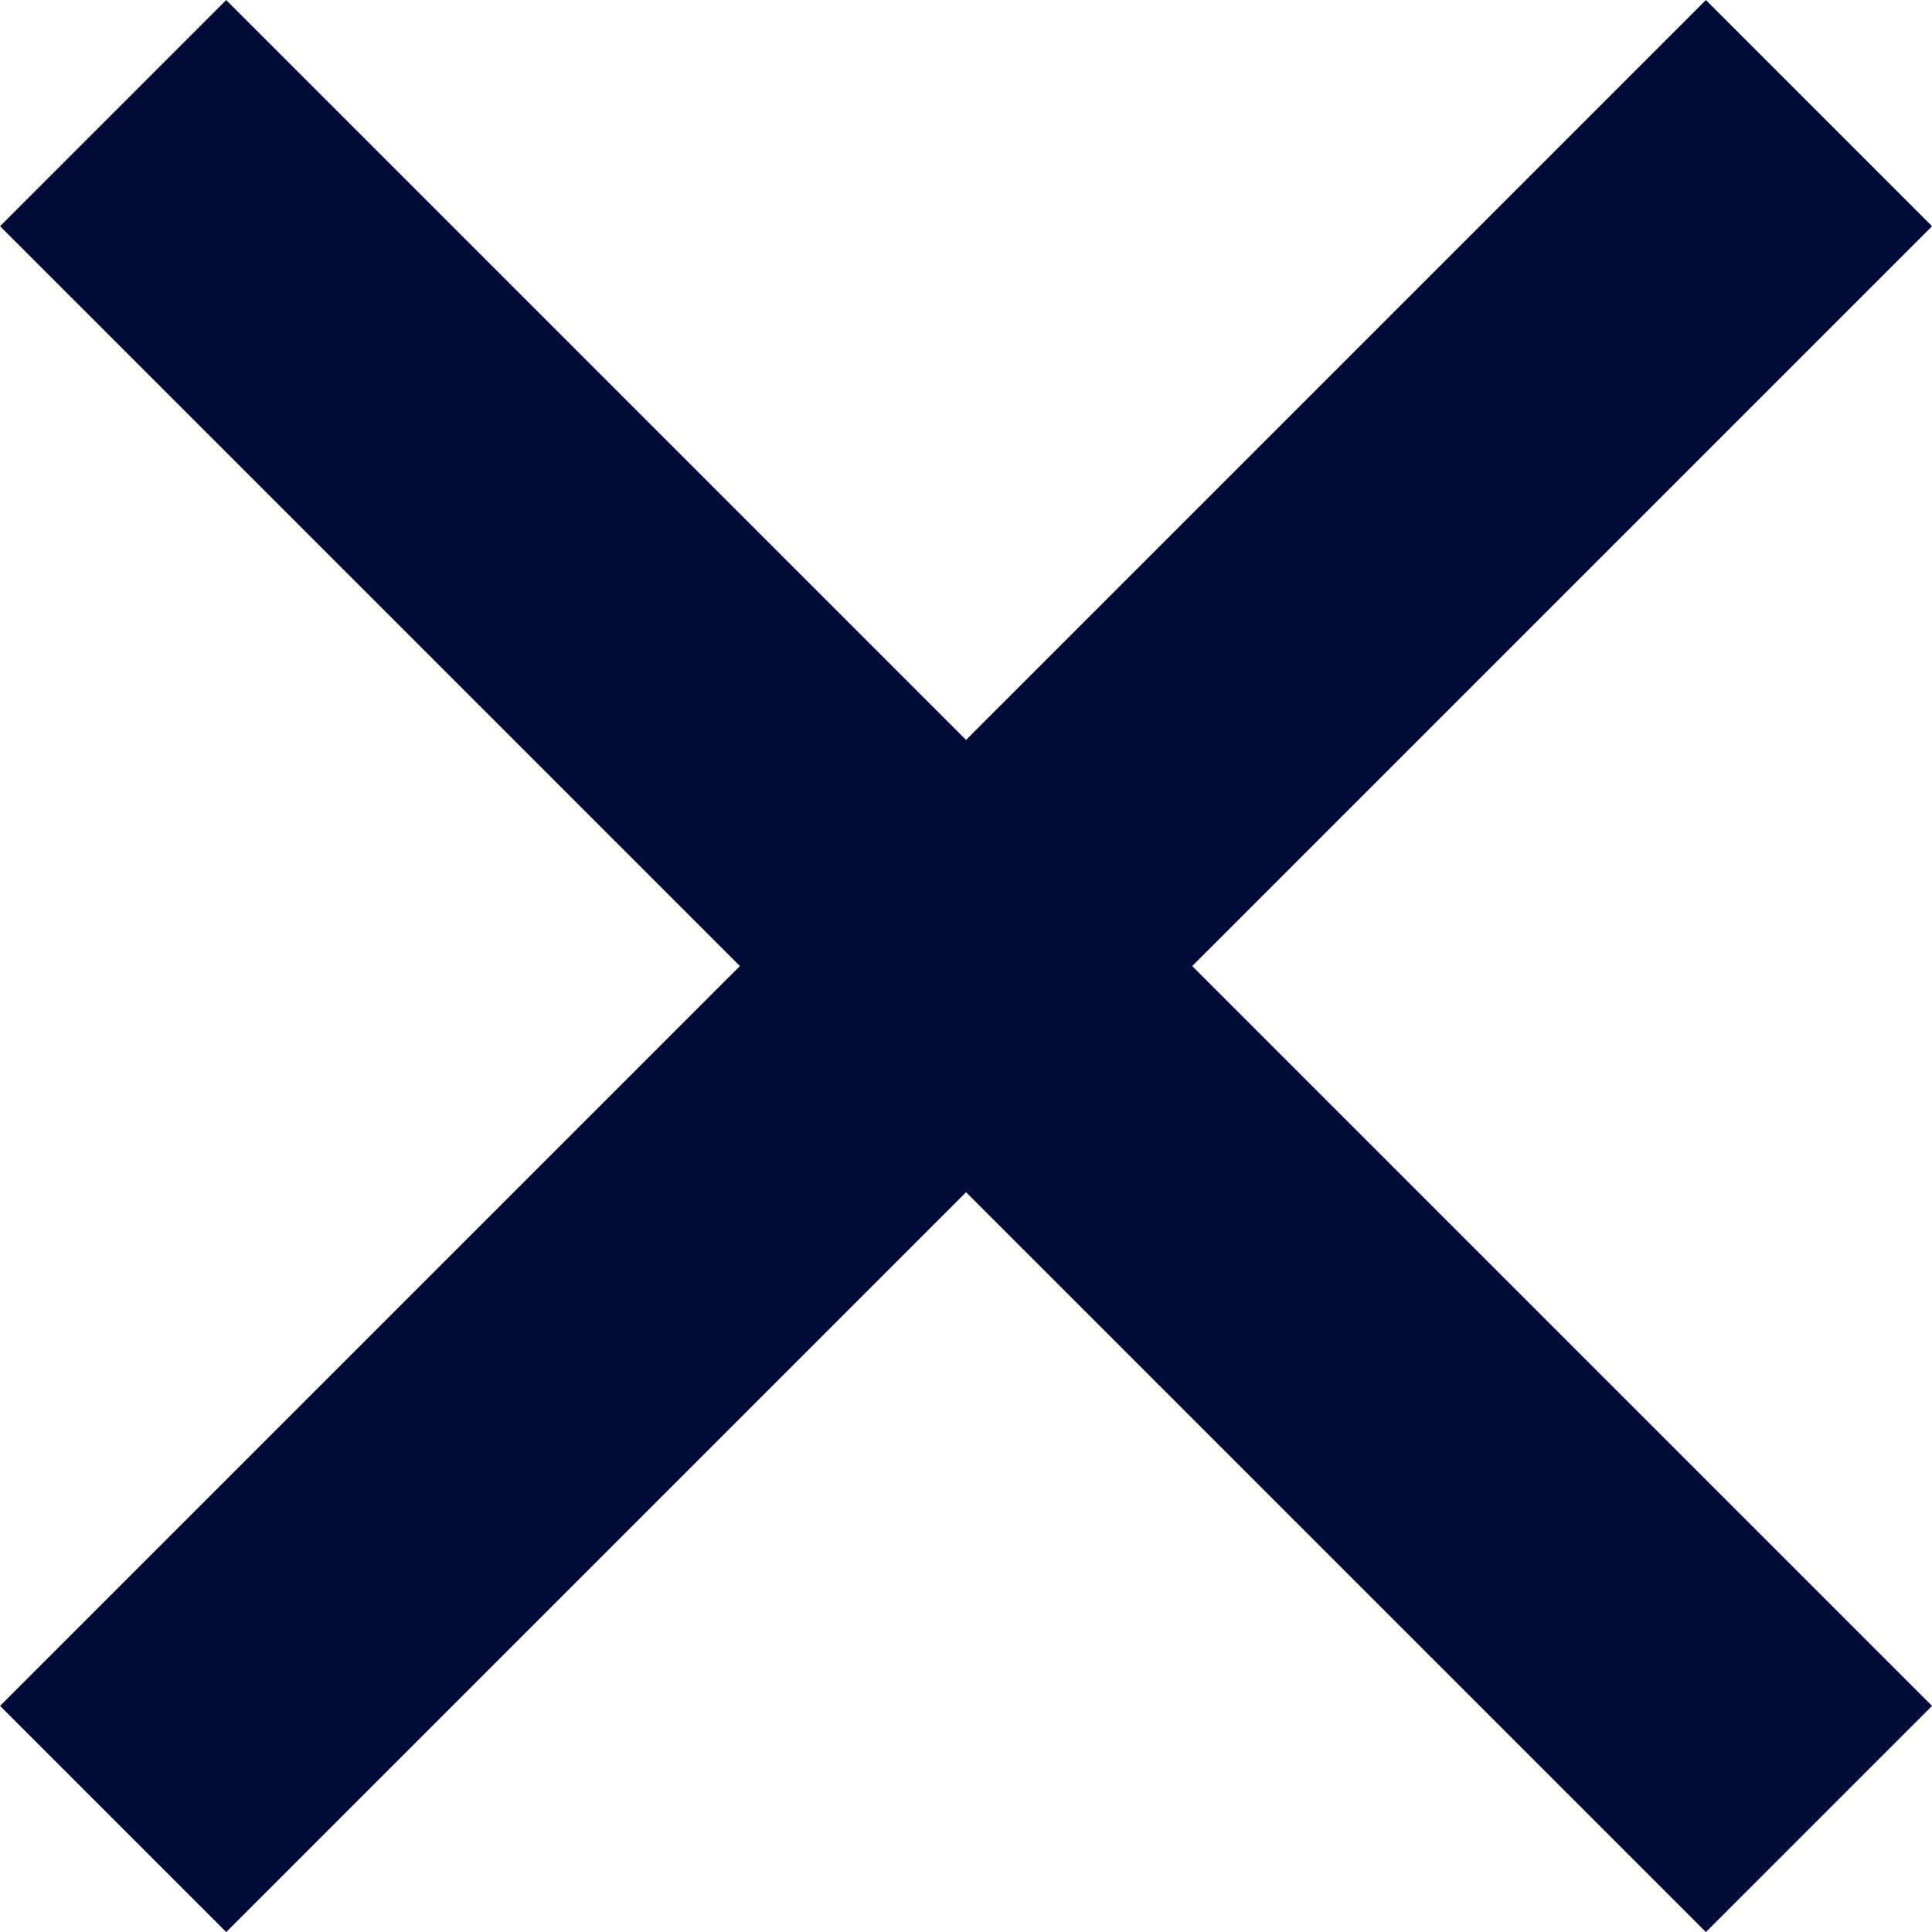 <svg xmlns="http://www.w3.org/2000/svg" width="18.121" height="18.121" viewBox="0 0 18.121 18.121">
  <defs>
    <style>
      .cls-1 {
        fill: none;
        stroke: #000b38;
        stroke-width: 3px;
      }
    </style>
  </defs>
  <g id="组_27716" data-name="组 27716" transform="translate(-14.939 -18.939)">
    <path id="路径_94745" data-name="路径 94745" class="cls-1" d="M2156.19,36.609l-8,8,8,8" transform="translate(-2124.19 -16.609)"/>
    <path id="路径_97129" data-name="路径 97129" class="cls-1" d="M2156.19,36.609l-8,8,8,8" transform="translate(2172.19 72.609) rotate(180)"/>
  </g>
</svg>
